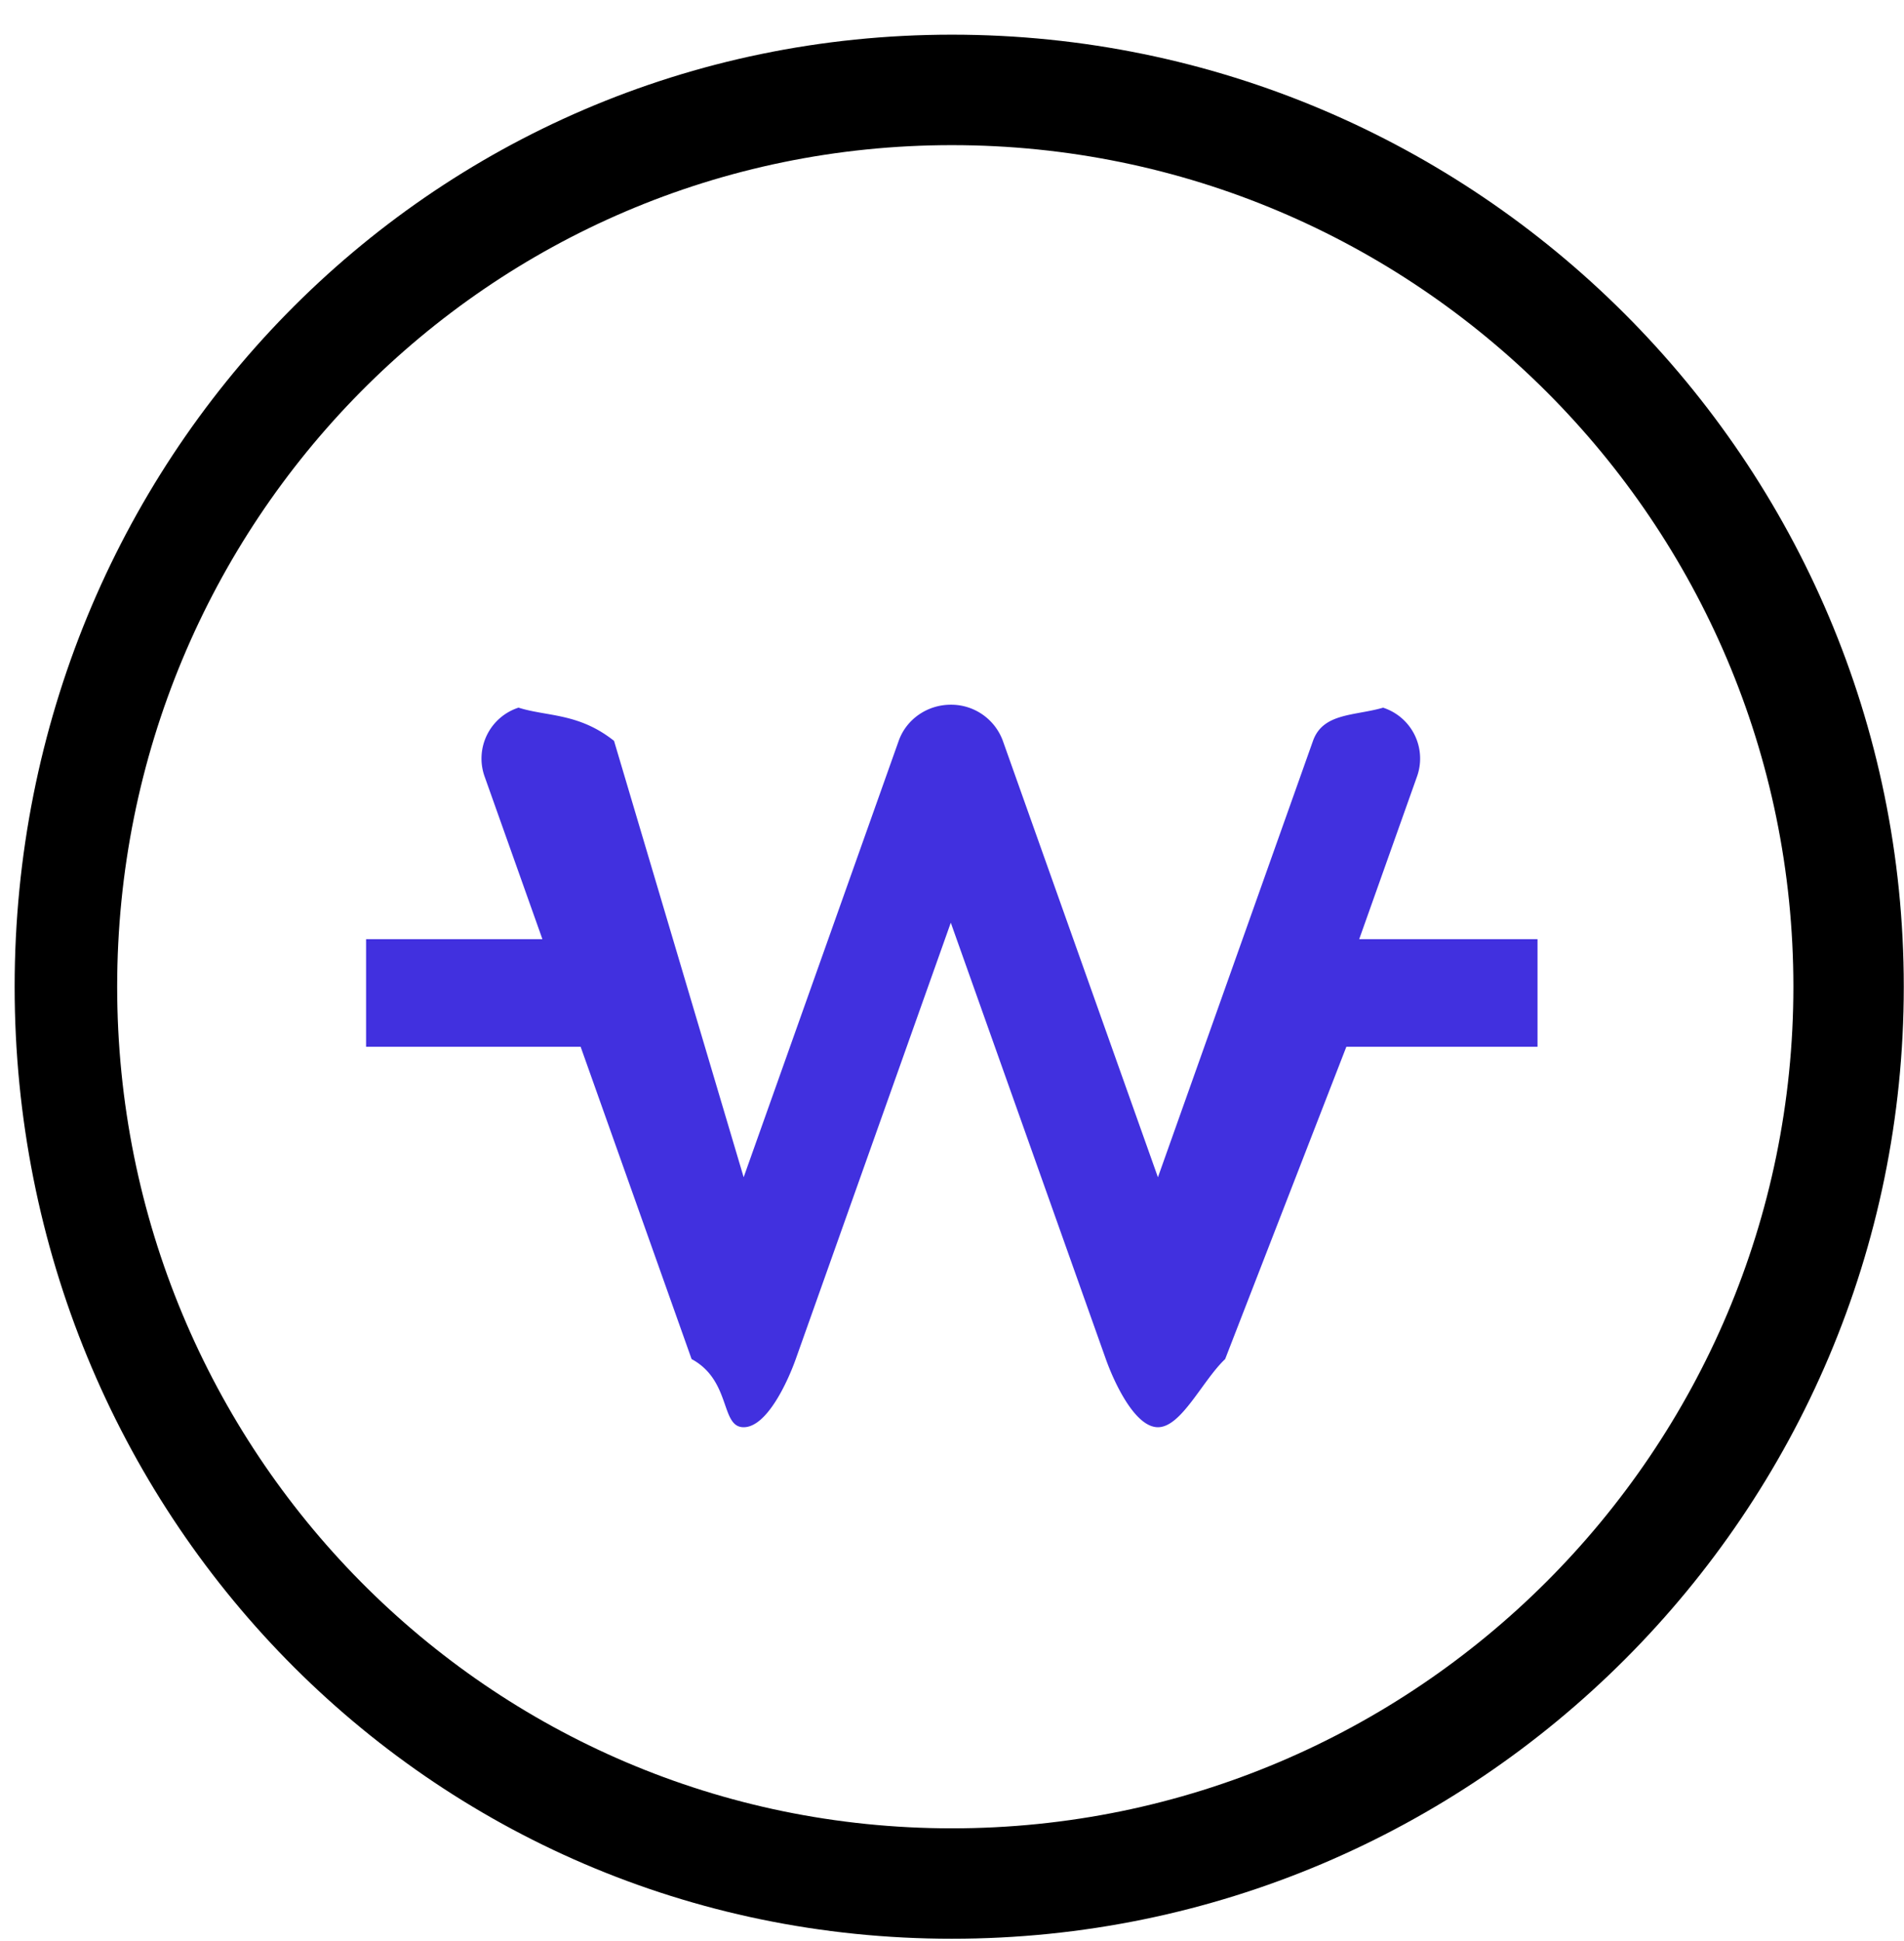<svg xmlns="http://www.w3.org/2000/svg" width="52" height="53">
    <path fill-rule="evenodd" d="M25.999 52.937C11.666 52.937.4 41.276.4 26.942.4 12.608 11.666.947 25.999.947c14.334 0 25.995 11.661 25.995 25.995 0 14.334-11.661 25.995-25.995 25.995zm0-48.974C13.328 3.963 3.2 14.271 3.2 26.942s10.128 22.98 22.799 22.98c12.672 0 22.98-10.309 22.98-22.98 0-12.671-10.308-22.979-22.98-22.979z"/>
    <path fill-rule="evenodd" fill="#4130DF" d="M41.991 25.644h-4.87l1.583-4.453a1.46 1.46 0 0 0-.93-1.868c-.785.227-1.642.139-1.915.906l-4.235 11.916-4.235-11.916a1.503 1.503 0 0 0-1.422-.987c-.642 0-1.213.396-1.423.987L20.31 32.144l-3.54-11.915c-.966-.767-1.825-.659-2.609-.907a1.461 1.461 0 0 0-.93 1.869l1.583 4.453H9.998v2.938h5.86l3.03 8.527c1.092.591.781 1.861 1.422 1.861.642 0 1.213-1.27 1.423-1.861l4.234-11.915 4.234 11.915c.21.591.781 1.861 1.423 1.861.641 0 1.212-1.27 1.836-1.861l3.31-8.527h5.221v-2.938z"/>
</svg>
